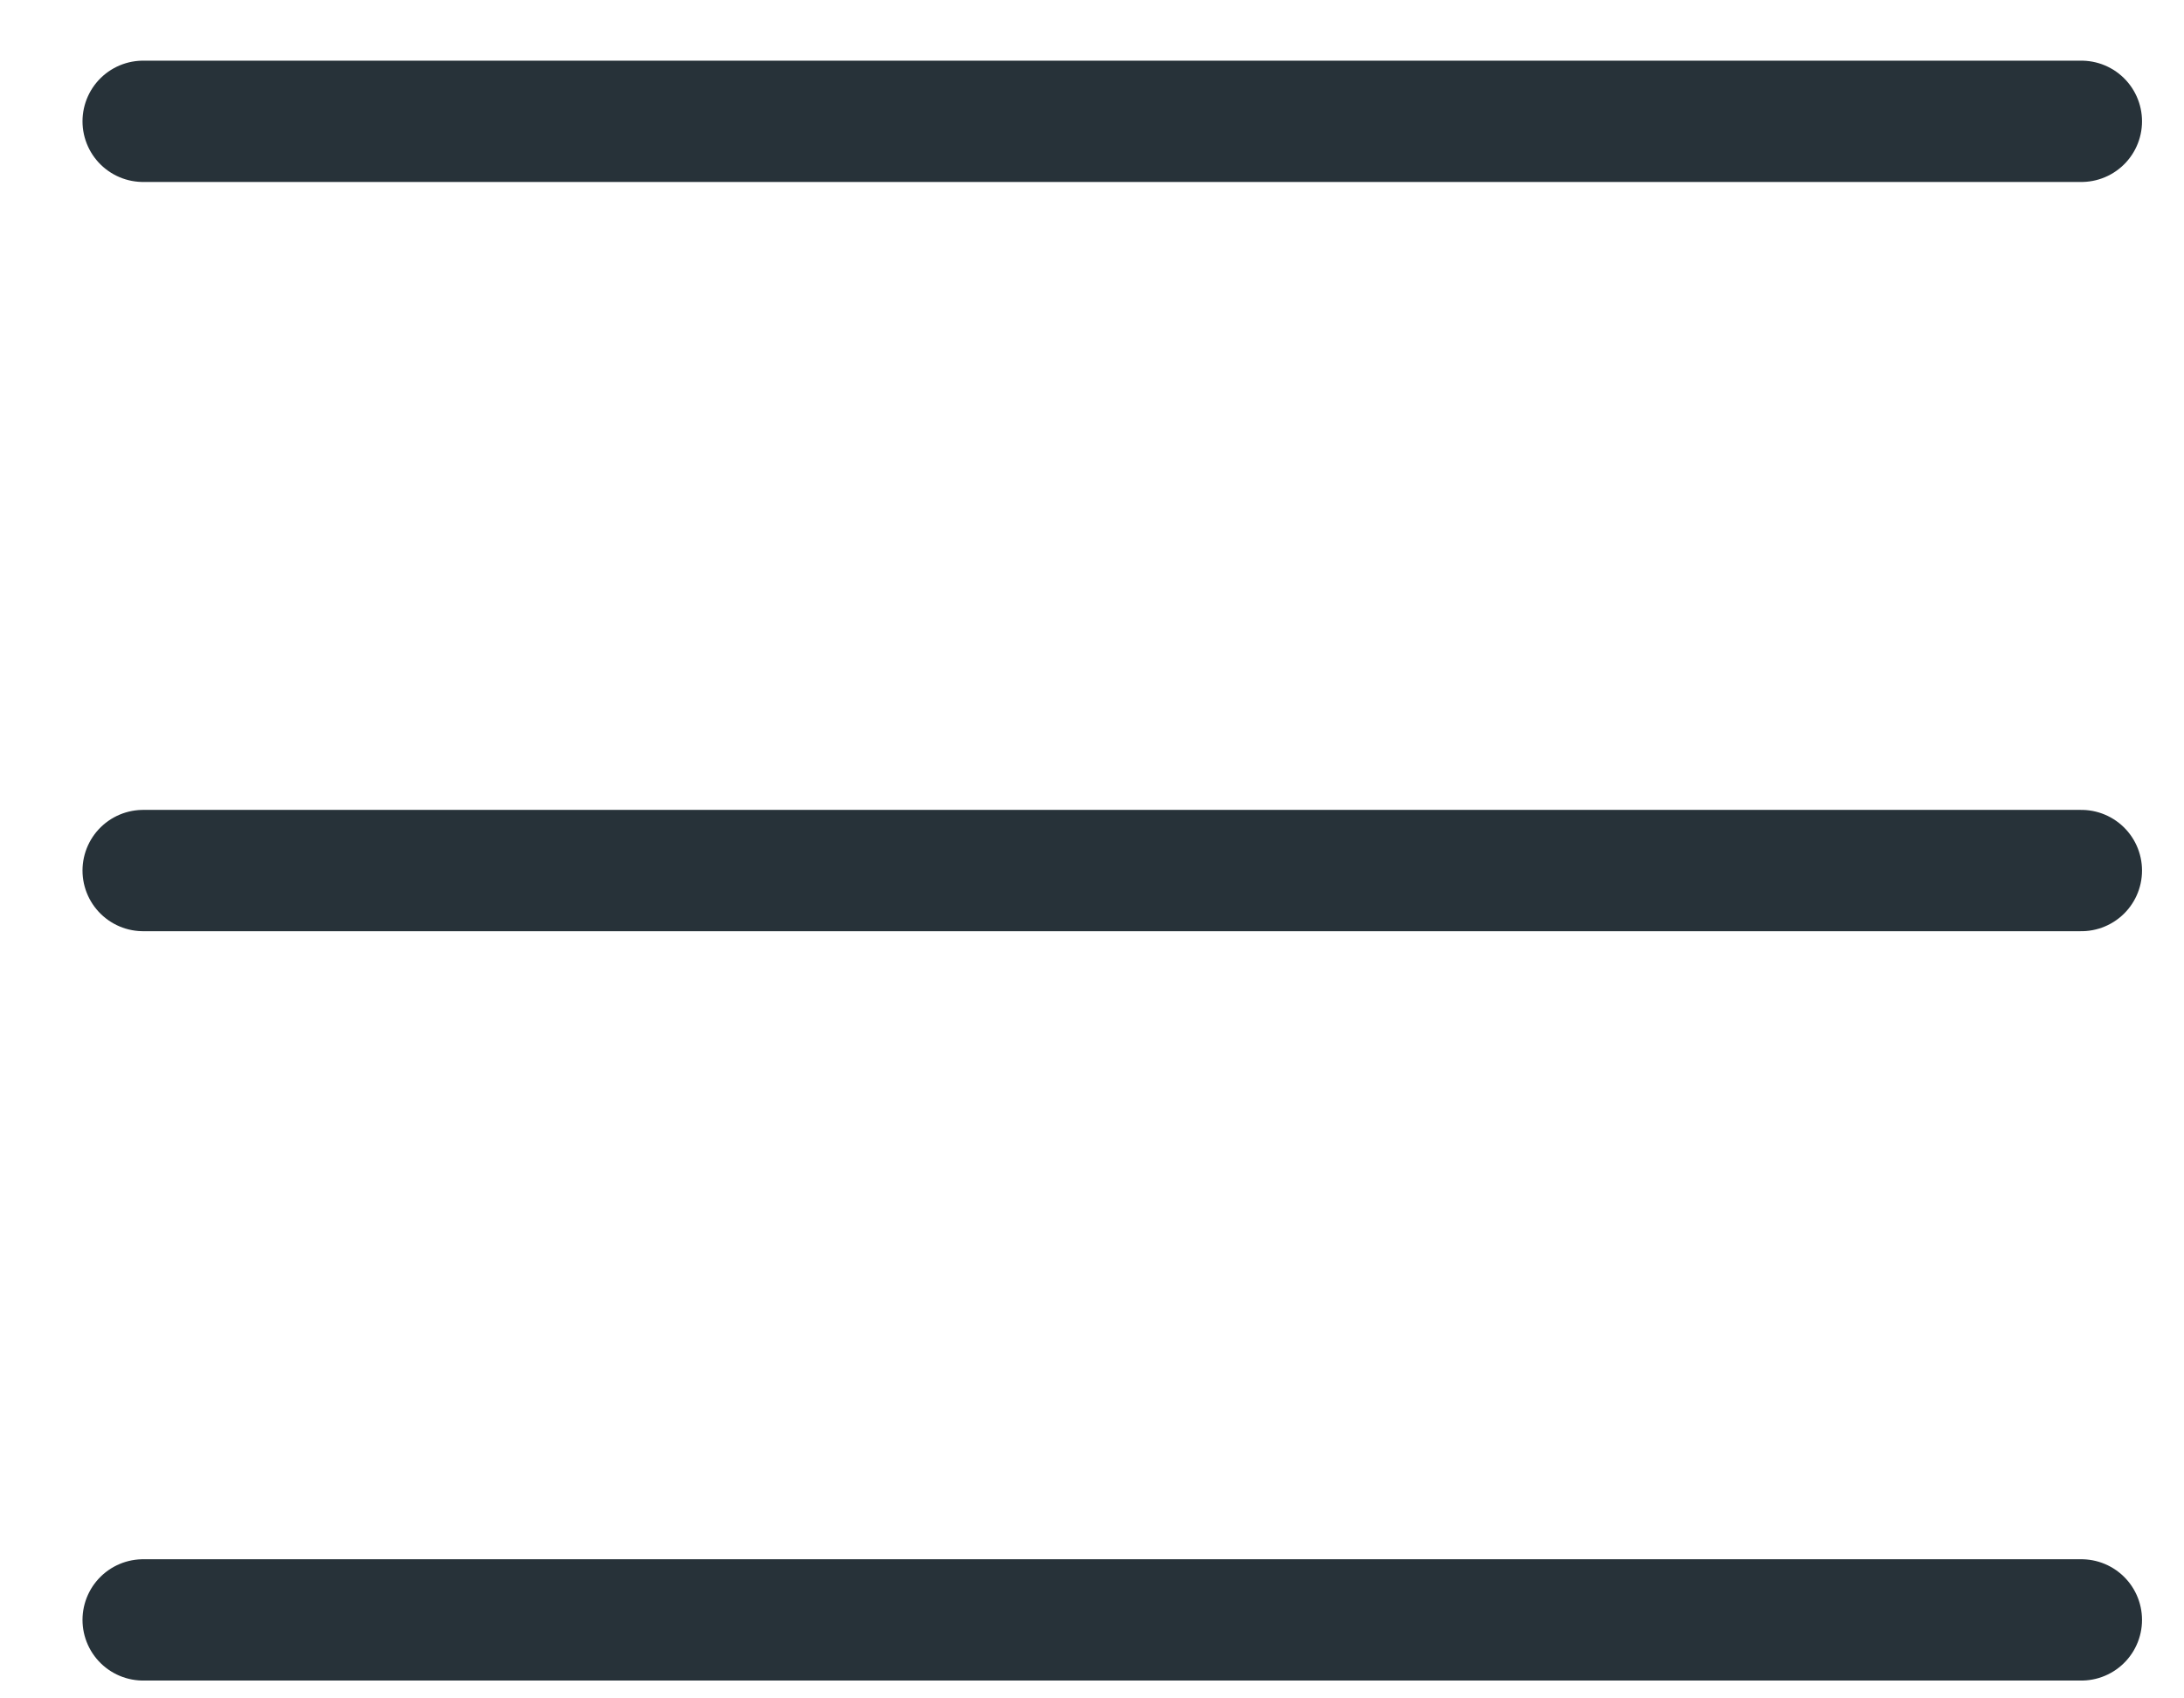 <?xml version='1.0' encoding='UTF-8'?> <svg width='18px' height='14px' viewBox='0 0 18 14' version='1.1' xmlns='http://www.w3.org/2000/svg' xmlns:xlink='http://www.w3.org/1999/xlink'> <!-- Generator: Sketch 49.3 (51167) - http://www.bohemiancoding.com/sketch --> <title>header-hamburger-icon</title> <desc>Created with Sketch.</desc> <defs></defs> <g id='FINAL---wMobile---Landing-Content' stroke='none' stroke-width='1' fill='none' fill-rule='evenodd' stroke-linecap='round'> <g id='Landing-ciudades-genérica' transform='translate(-13, -33)' stroke='#273239'> <g id='header-hamburger-icon' transform='translate(14, 34)'> <path d='M16.154,0 L0.18,0' id='Stroke-1'></path> <path d='M16.154,6.176 L0.18,6.176' id='Stroke-3'></path> <path d='M16.154,12.353 L0.18,12.353' id='Stroke-5'></path> </g> </g> </g> </svg>